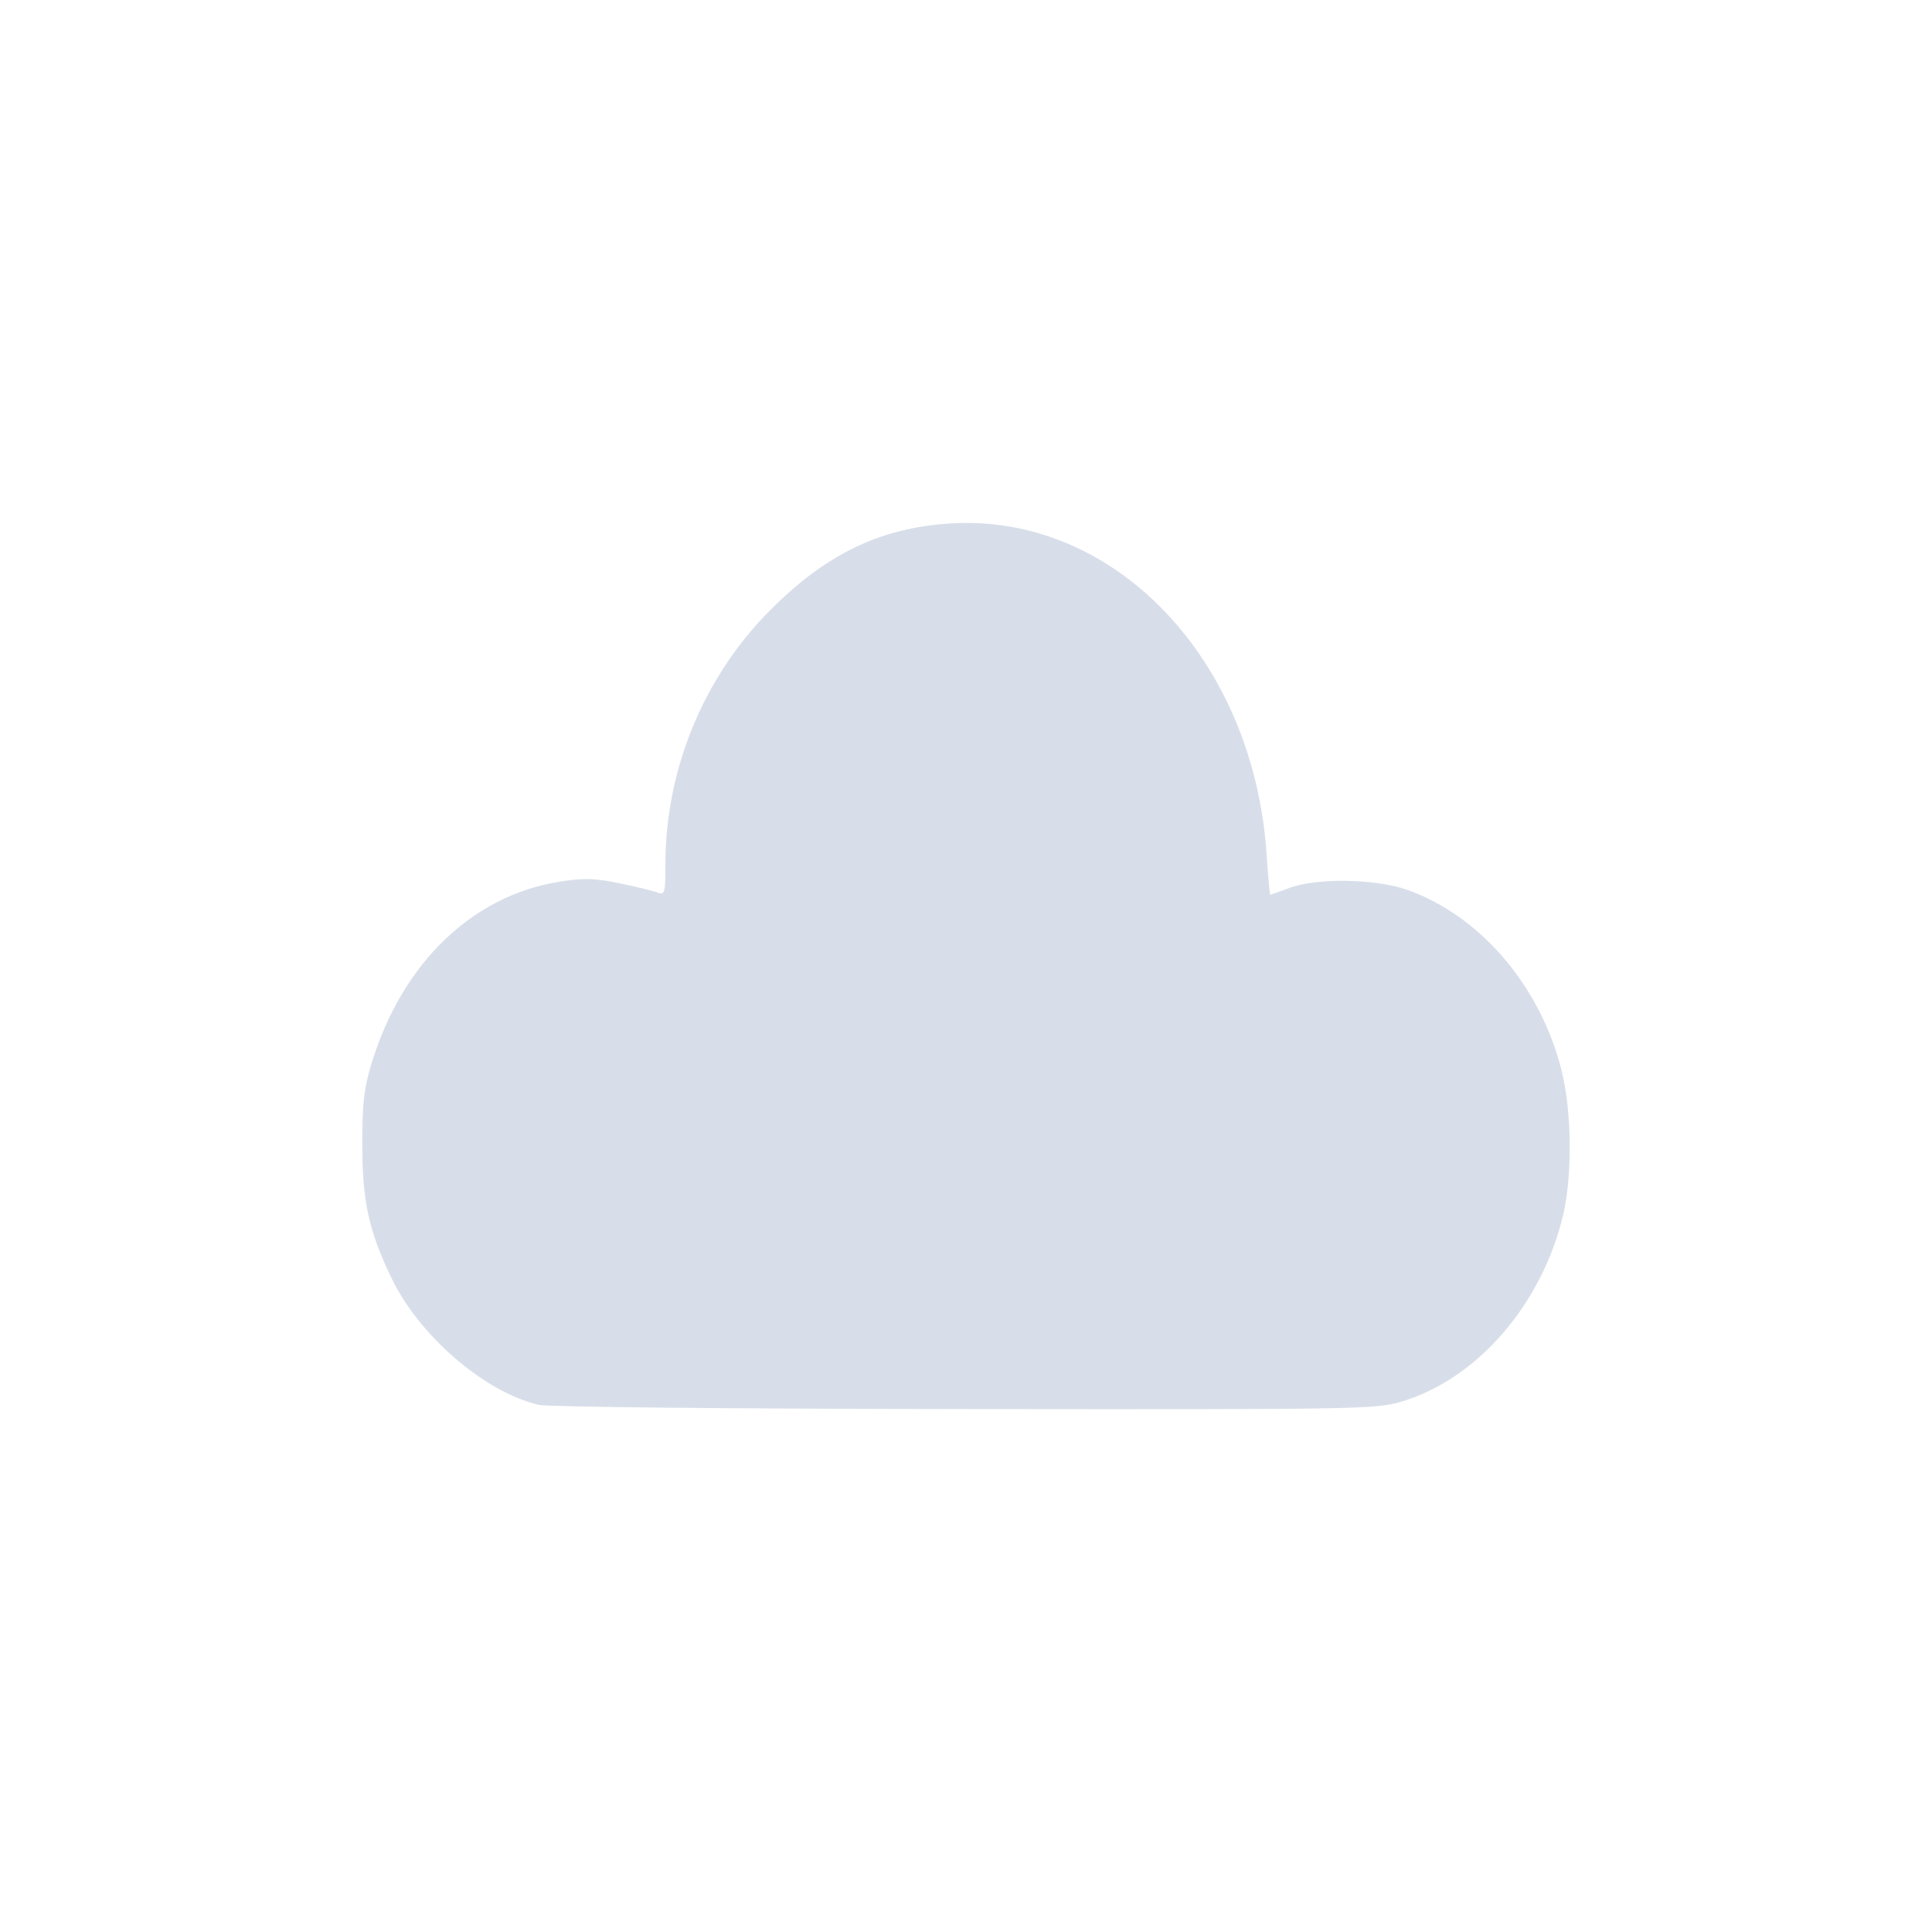 <?xml version='1.0' encoding='UTF-8'?>
<svg xmlns:inkscape="http://www.inkscape.org/namespaces/inkscape" xmlns:sodipodi="http://sodipodi.sourceforge.net/DTD/sodipodi-0.dtd" xmlns="http://www.w3.org/2000/svg" xmlns:svg="http://www.w3.org/2000/svg" xmlns:rdf="http://www.w3.org/1999/02/22-rdf-syntax-ns#" xmlns:cc="http://creativecommons.org/ns#" xmlns:dc="http://purl.org/dc/elements/1.1/" width="64" height="64" version="1.1" viewBox="0 0 16.933 16.933" id="svg7" sodipodi:docname="preferences-system-network.svg" inkscape:version="1.4.2 (ebf0e940d0, 2025-05-08)">
  <sodipodi:namedview id="namedview7" pagecolor="#9c4444" bordercolor="#000000" borderopacity="0.25" inkscape:showpageshadow="2" inkscape:pageopacity="0.0" inkscape:pagecheckerboard="0" inkscape:deskcolor="#d1d1d1" inkscape:zoom="6.15625" inkscape:cx="15.756345" inkscape:cy="29.64467" inkscape:window-width="1226" inkscape:window-height="669" inkscape:window-x="0" inkscape:window-y="0" inkscape:window-maximized="0" inkscape:current-layer="svg7" showgrid="false"/>
  <defs id="defs2">
    <style id="current-color-scheme" type="text/css">.ColorScheme-Text {color:#d8dee9} .ColorScheme-Highlight {color:#3b4252}</style>
  </defs>
  <path style="fill:currentColor;fill-opacity:1;stroke:none;stroke-width:0.319;stroke-dasharray:none;stroke-dashoffset:2.2;stroke-opacity:0.3" d="M 4.719,12.312 C 4.247,12.201 3.674,11.708 3.431,11.201 3.231,10.787 3.175,10.526 3.175,10.024 c 1.568e-4,-0.356 0.016,-0.493 0.085,-0.715 0.269,-0.871 0.88,-1.459 1.641,-1.581 0.213,-0.034 0.31,-0.032 0.532,0.014 0.149,0.031 0.3,0.068 0.335,0.082 0.058,0.023 0.064,-0.002 0.064,-0.25 0,-0.829 0.334,-1.64 0.917,-2.225 0.491,-0.493 0.963,-0.721 1.575,-0.761 1.437,-0.093 2.661,1.183 2.777,2.896 0.013,0.197 0.028,0.358 0.032,0.358 0.004,0 0.08,-0.027 0.169,-0.06 0.241,-0.09 0.762,-0.081 1.038,0.019 0.637,0.23 1.155,0.836 1.344,1.571 0.093,0.36 0.099,0.937 0.014,1.286 -0.187,0.774 -0.745,1.42 -1.4,1.622 -0.232,0.072 -0.331,0.074 -3.838,0.07 -2.017,-0.002 -3.662,-0.018 -3.742,-0.037 z" id="path99" class="ColorScheme-Text"/>
  </svg>
